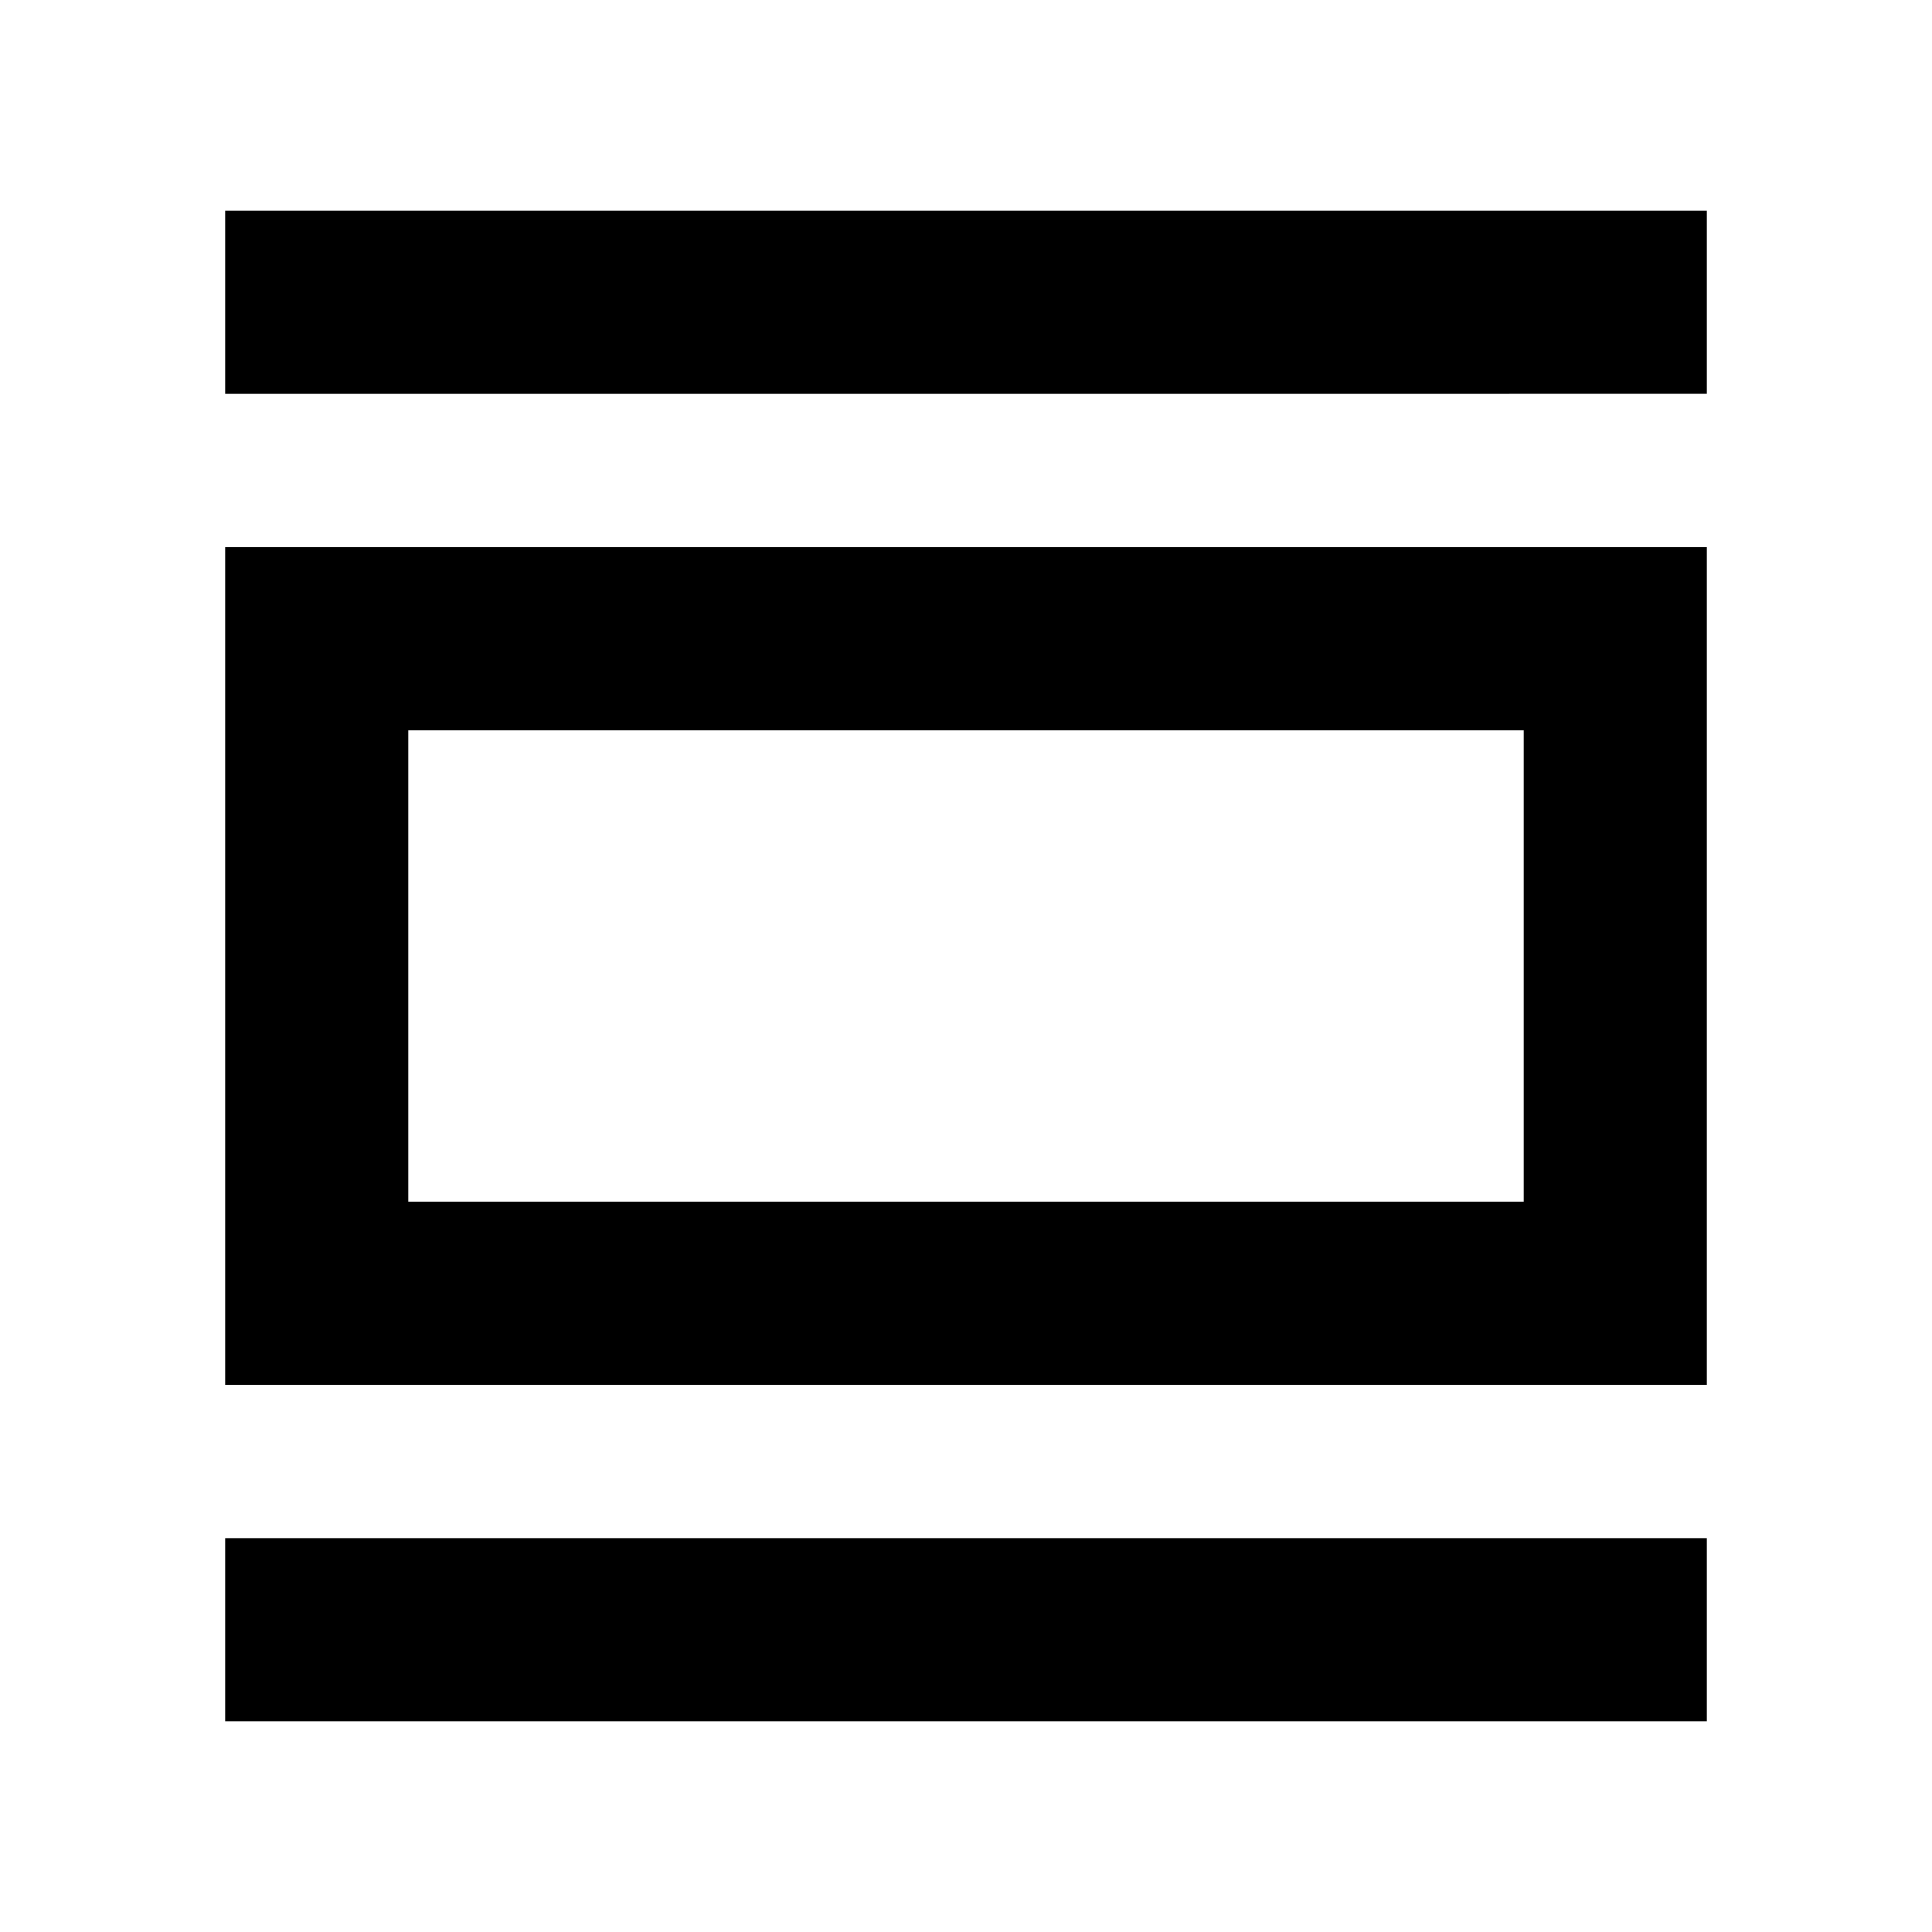 <svg xmlns="http://www.w3.org/2000/svg" height="24" viewBox="0 -960 960 960" width="24"><path d="M111.87-104.7v-91h736.26v91H111.87Zm0-167.17v-416.26h736.26v416.26H111.87Zm91-91h554.26v-234.26H202.87v234.26Zm-91-401.43v-91h736.26v91H111.87Zm91 401.43v-234.26 234.26Z"/></svg>